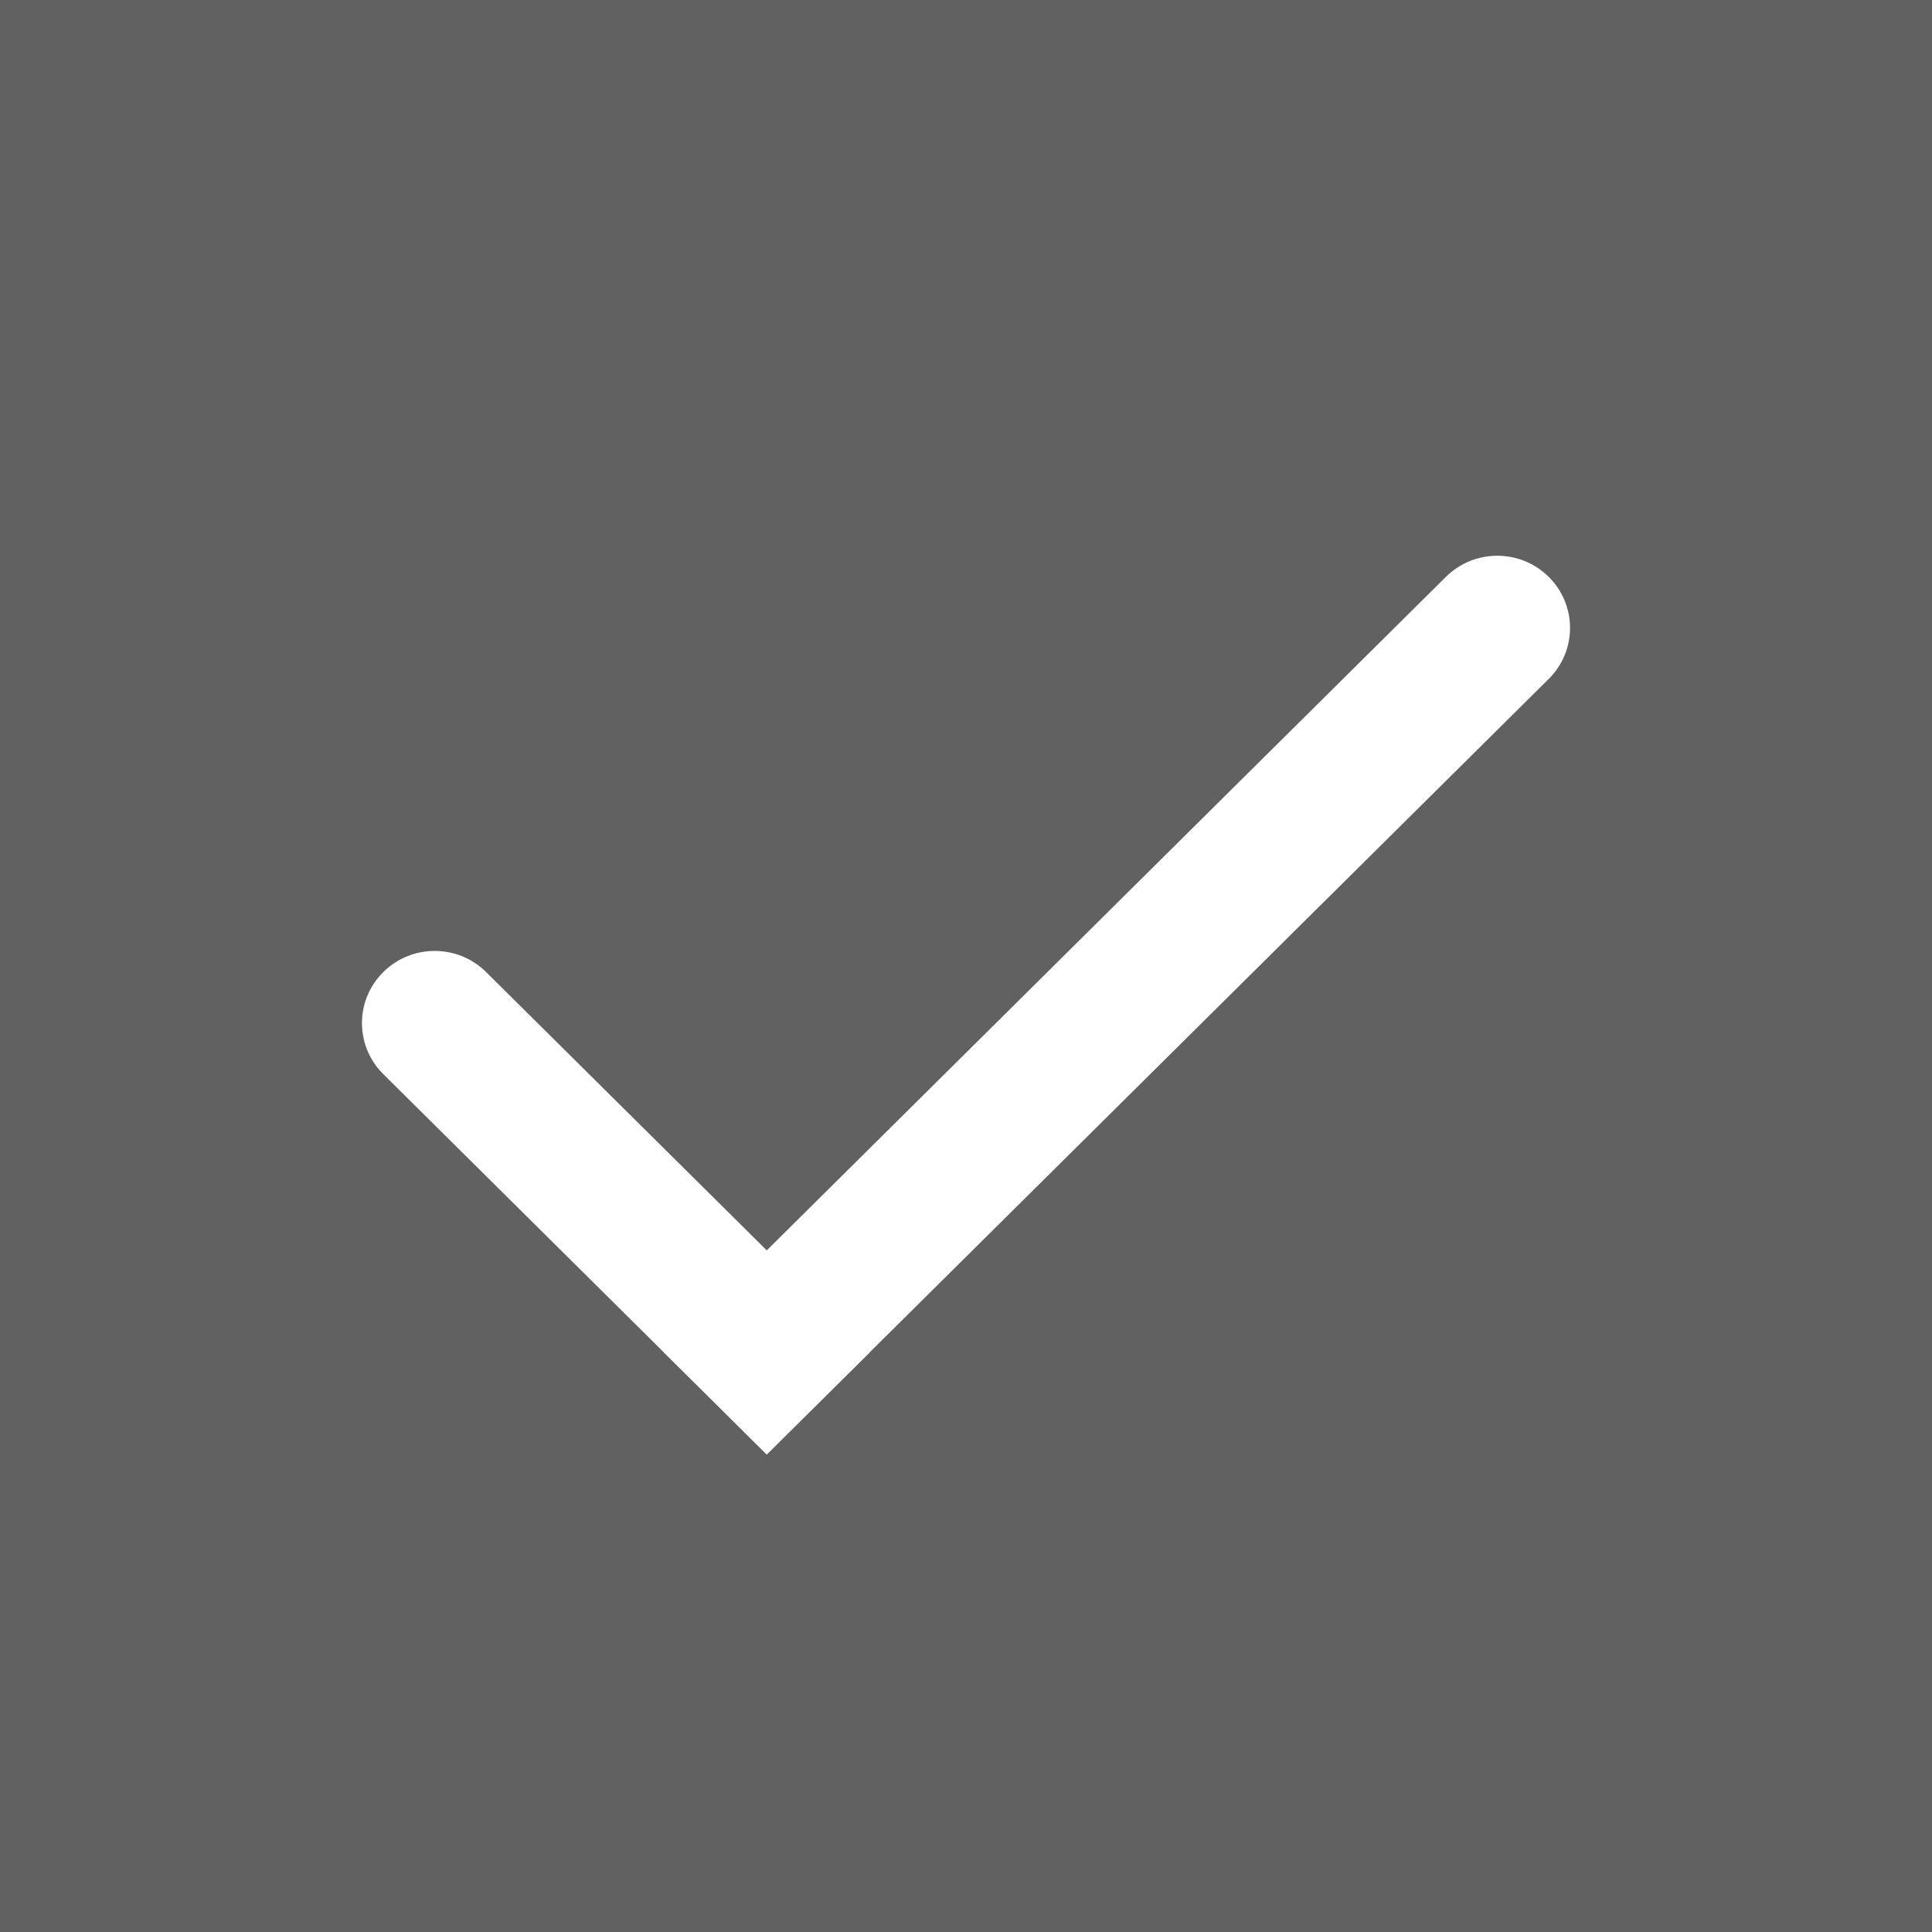 <svg width="40" height="40" viewBox="0 0 40 40" fill="none" xmlns="http://www.w3.org/2000/svg">
<rect x="0" y="0" width="40" height="40" fill="#808080" stroke="none"/>
<rect width="40" height="40" fill="#3A3A3A" fill-opacity="0.44"/>
<path d="M10.065 20.126C9.477 19.542 8.523 19.542 7.935 20.126C7.347 20.709 7.347 21.655 7.935 22.238L10.065 20.126ZM14.81 29.056L15.875 30.113L18.005 28L16.94 26.944L14.81 29.056ZM7.935 22.238L14.81 29.056L16.94 26.944L10.065 20.126L7.935 22.238Z" fill="white"/>
<path d="M32.065 14.056C32.653 13.473 32.653 12.527 32.065 11.944C31.477 11.36 30.523 11.36 29.935 11.944L32.065 14.056ZM14.81 26.944L13.745 28L15.875 30.113L16.94 29.056L14.81 26.944ZM29.935 11.944L14.81 26.944L16.94 29.056L32.065 14.056L29.935 11.944Z" fill="white"/>
</svg>

